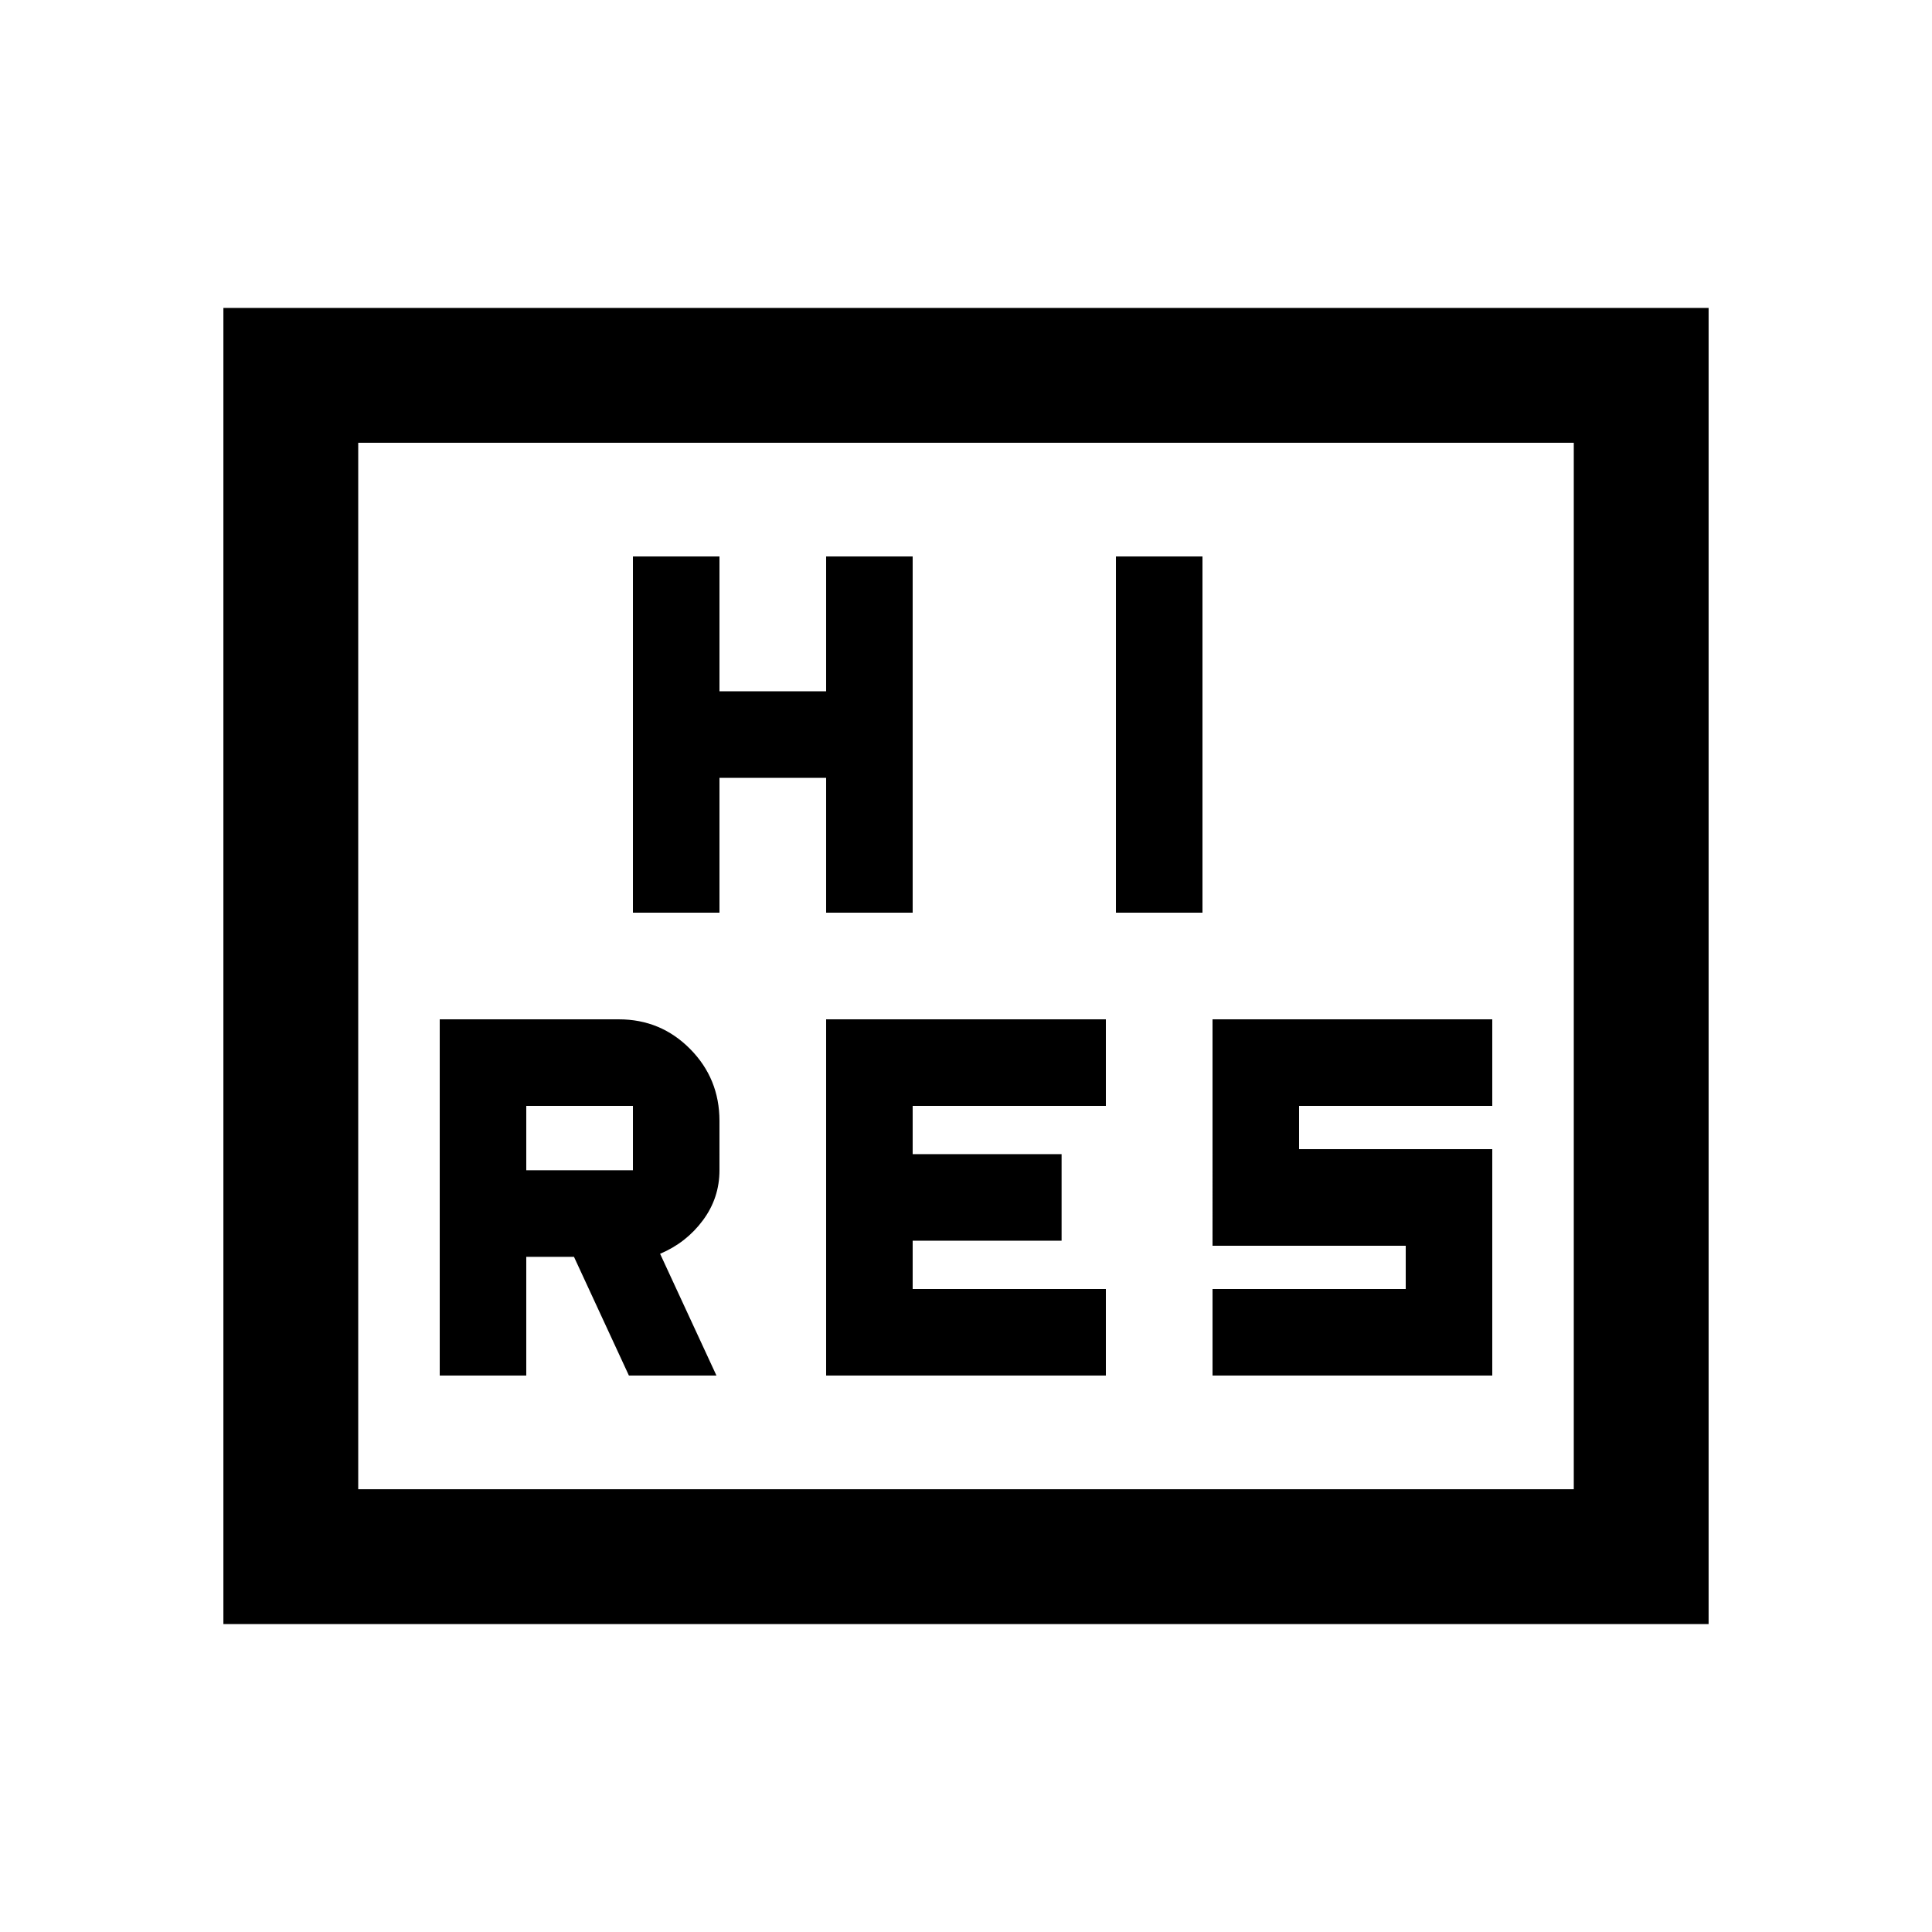 <svg xmlns="http://www.w3.org/2000/svg" height="20" viewBox="0 -960 960 960" width="20"><path d="M410.5-276.5h139v-43h-96v-24h74v-43h-74v-24h96v-43h-139v177Zm192 0h139V-389h-96v-21.5h96v-43h-139V-341h96v21.5h-96v43Zm-288-230h43v-67h53v67h43v-177h-43v67h-53v-67h-43v177Zm240 0h43v-177h-43v177ZM111-153v-654h738v654H111Zm67-67h604v-520H178v520Zm0 0v-520 520Zm40.5-56.5h43v-59h23.7l27.3 59H356L328-337q13-5.5 21.25-16.61 8.25-11.1 8.25-24.89V-403q0-21.04-14.58-35.77-14.59-14.73-35.42-14.73h-89v177Zm43-102v-32h53v32h-53Z"/></svg>